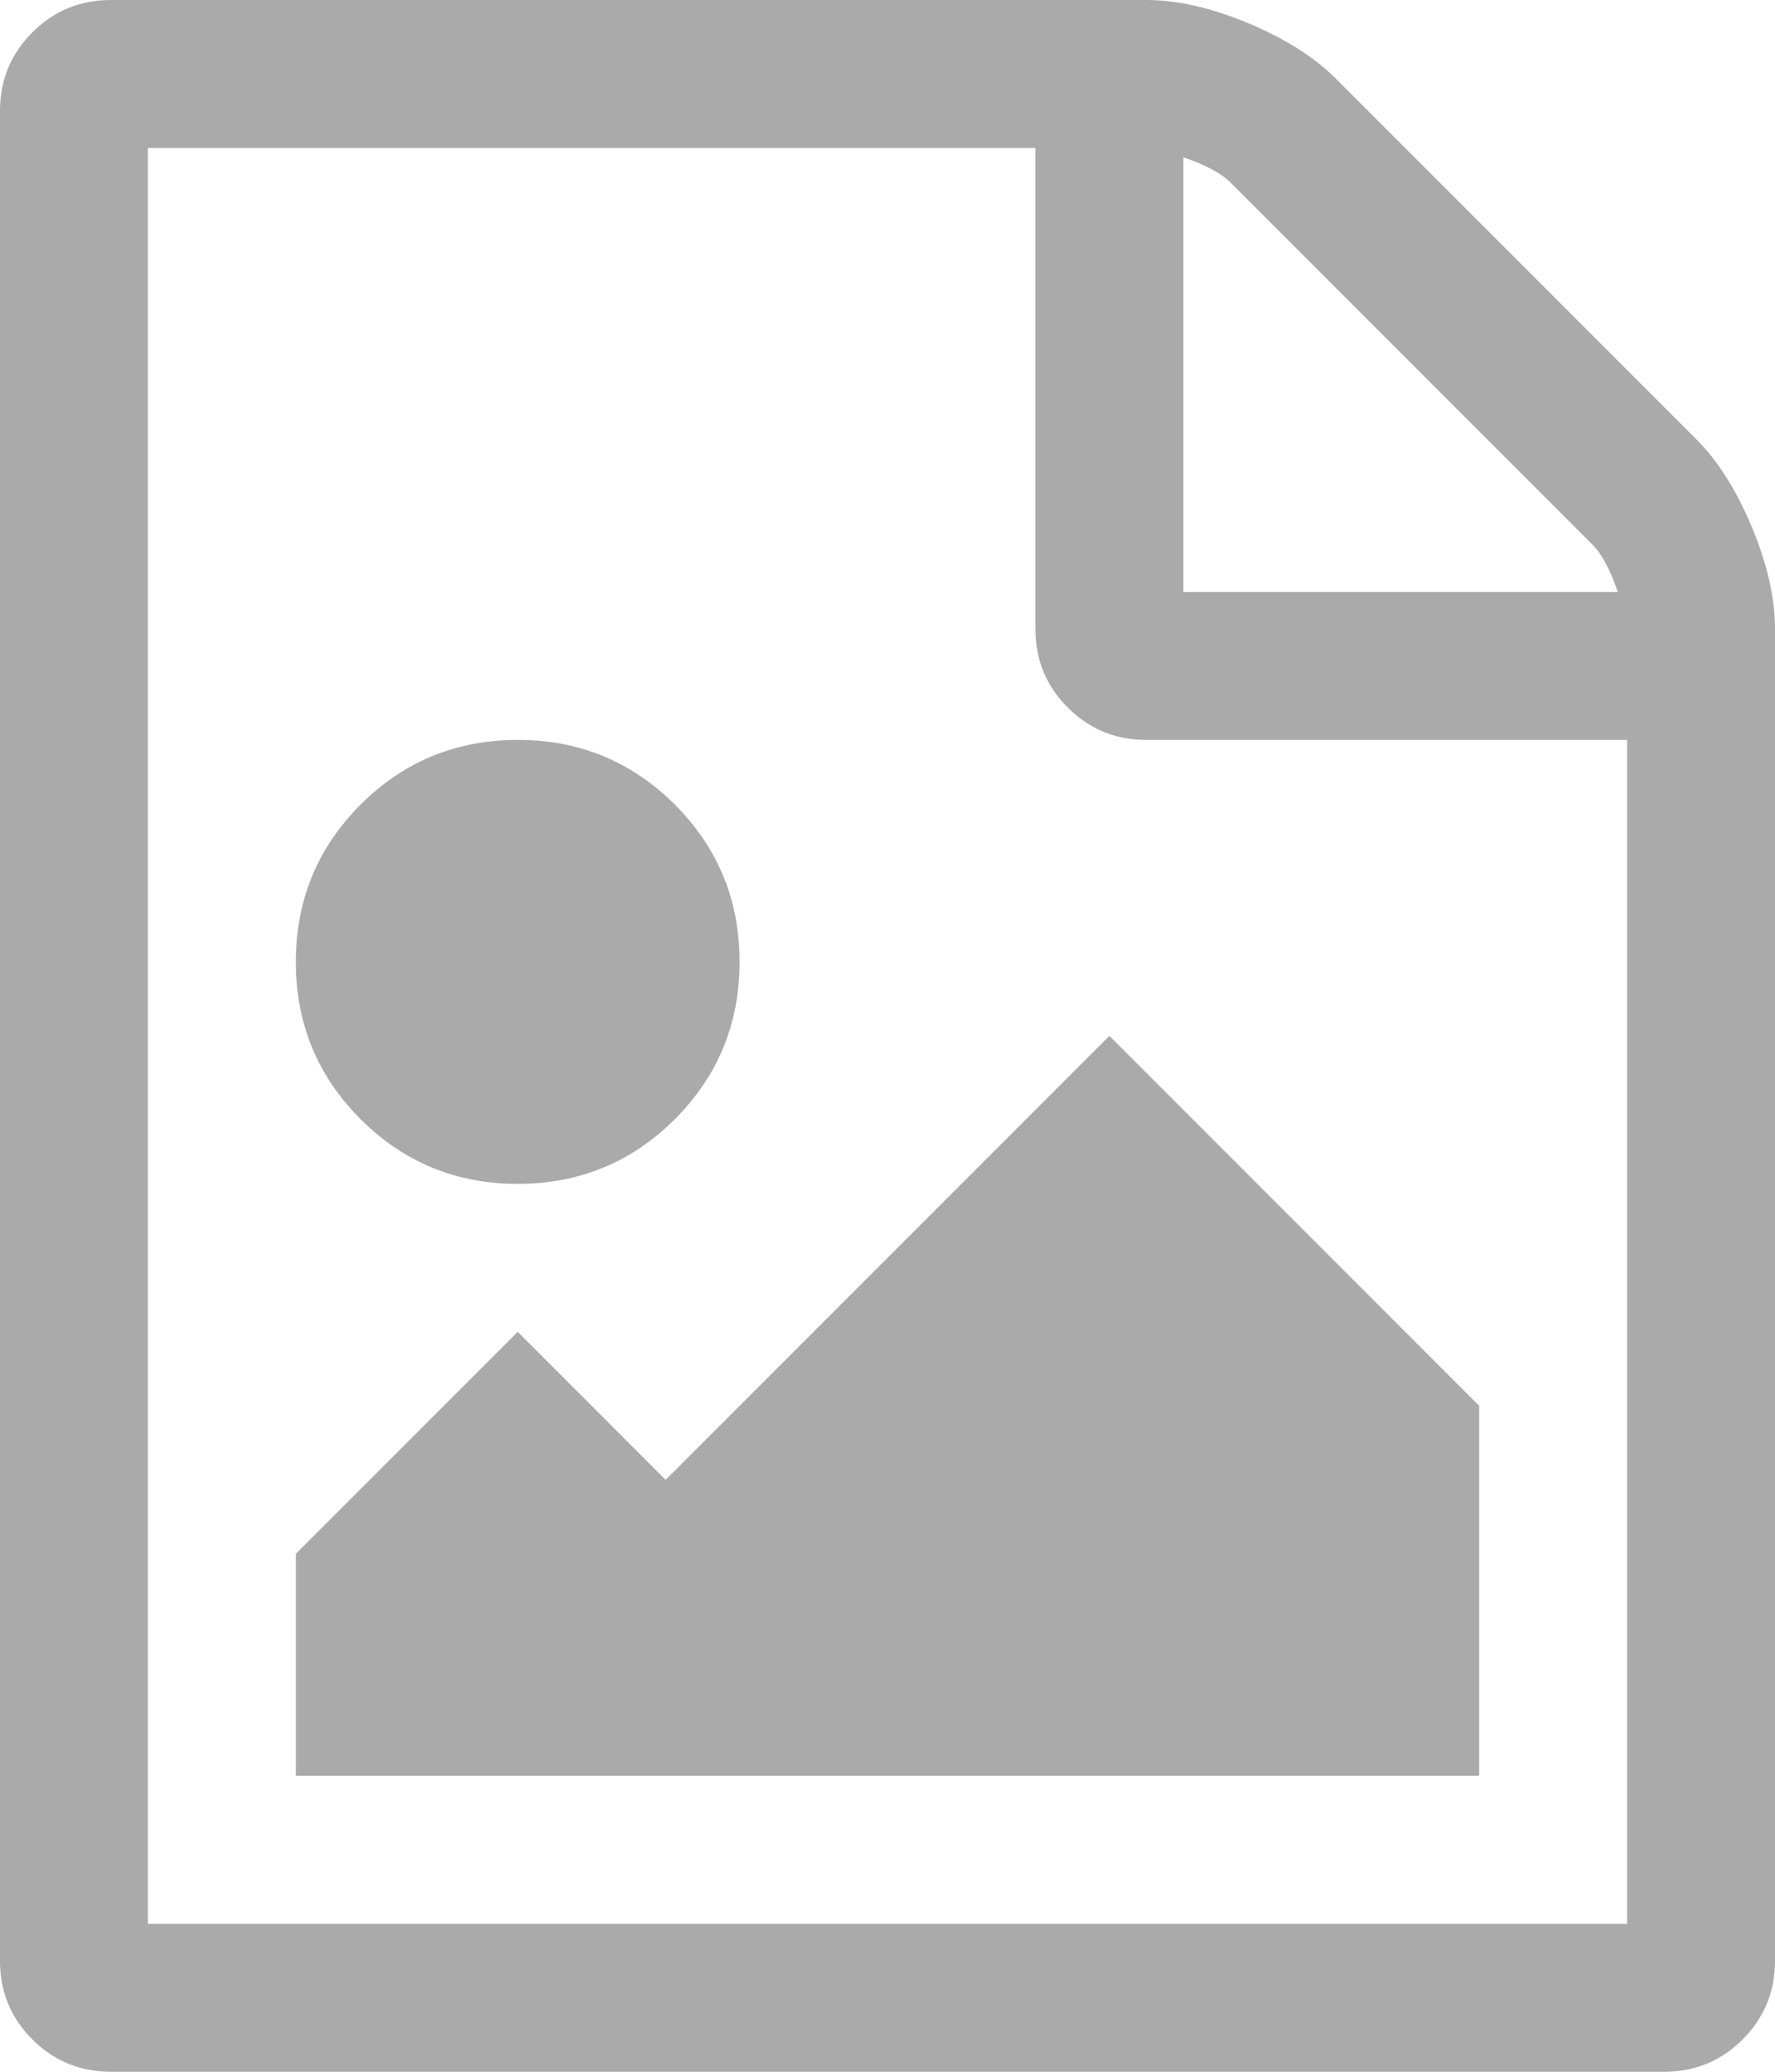 ﻿<?xml version="1.0" encoding="utf-8"?>
<svg version="1.1" xmlns:xlink="http://www.w3.org/1999/xlink" width="18px" height="21px" xmlns="http://www.w3.org/2000/svg">
  <g transform="matrix(1 0 0 1 -17 -9 )">
    <path d="M 13.547 0.797  L 17.203 4.453  C 17.422 4.672  17.609 4.969  17.766 5.344  C 17.922 5.719  18 6.062  18 6.375  L 18 19.875  C 18 20.188  17.891 20.453  17.672 20.672  C 17.453 20.891  17.188 21  16.875 21  L 1.125 21  C 0.812 21  0.547 20.891  0.328 20.672  C 0.109 20.453  0 20.188  0 19.875  L 0 1.125  C 0 0.812  0.109 0.547  0.328 0.328  C 0.547 0.109  0.812 0  1.125 0  L 11.625 0  C 11.938 0  12.281 0.078  12.656 0.234  C 13.031 0.391  13.328 0.578  13.547 0.797  Z M 12.48 1.852  C 12.387 1.758  12.227 1.672  12 1.594  L 12 6  L 16.406 6  C 16.328 5.773  16.242 5.613  16.148 5.52  L 12.48 1.852  Z M 1.5 19.5  L 16.5 19.5  L 16.5 7.5  L 11.625 7.5  C 11.312 7.5  11.047 7.391  10.828 7.172  C 10.609 6.953  10.5 6.688  10.5 6.375  L 10.5 1.5  L 1.5 1.5  L 1.5 19.5  Z M 11.25 10.5  L 15 14.25  L 15 18  L 3 18  L 3 15.75  L 5.25 13.5  L 6.75 15  L 11.25 10.5  Z M 6.844 11.344  C 6.406 11.781  5.875 12  5.25 12  C 4.625 12  4.094 11.781  3.656 11.344  C 3.219 10.906  3 10.375  3 9.75  C 3 9.125  3.219 8.594  3.656 8.156  C 4.094 7.719  4.625 7.5  5.25 7.5  C 5.875 7.5  6.406 7.719  6.844 8.156  C 7.281 8.594  7.5 9.125  7.5 9.75  C 7.5 10.375  7.281 10.906  6.844 11.344  Z " fill-rule="nonzero" fill="#aaaaaa" stroke="none" transform="matrix(1 0 0 1 17 9 )" />
  </g>
</svg>